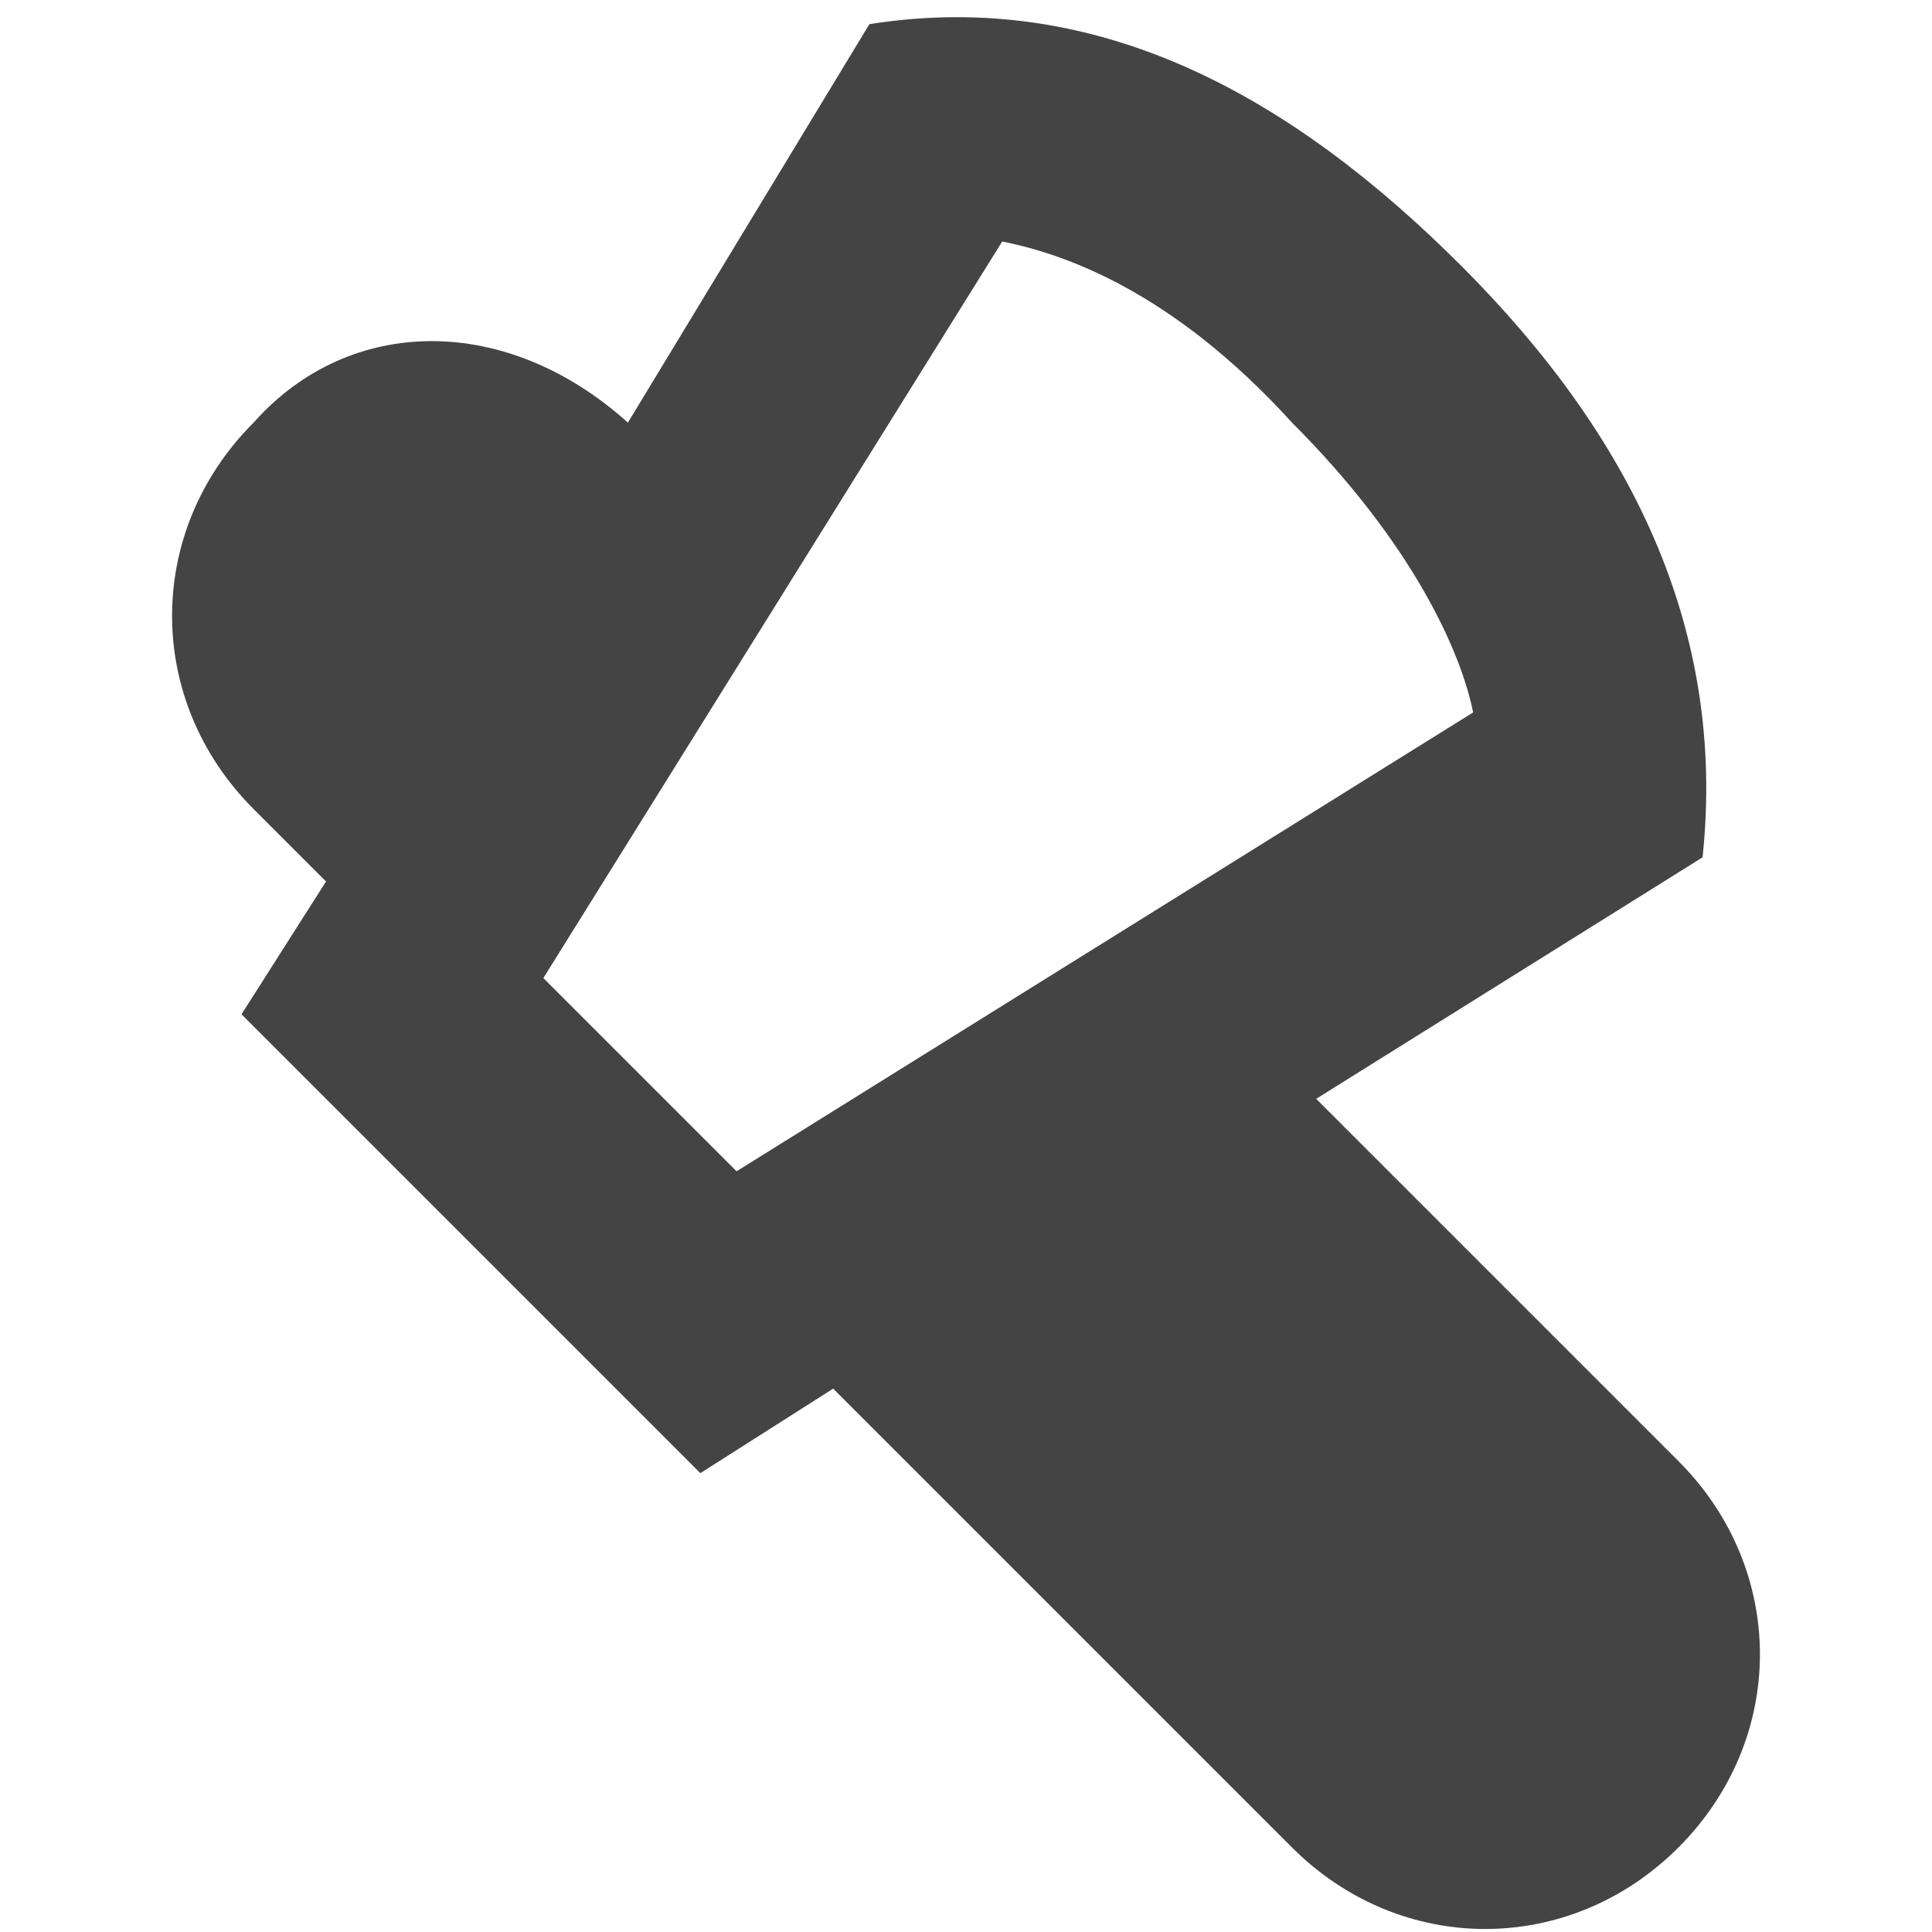 <?xml version="1.0" encoding="utf-8"?>
<!-- Generator: Adobe Illustrator 19.1.0, SVG Export Plug-In . SVG Version: 6.00 Build 0)  -->
<!DOCTYPE svg PUBLIC "-//W3C//DTD SVG 1.1//EN" "http://www.w3.org/Graphics/SVG/1.1/DTD/svg11.dtd">
<svg version="1.1" id="Layer_1" xmlns="http://www.w3.org/2000/svg" xmlns:xlink="http://www.w3.org/1999/xlink" x="0px" y="0px"
	 width="16px" height="16px" viewBox="0 0 16 16" enable-background="new 0 0 16 16" xml:space="preserve">
<path fill="#444444" d="M13.9,12.1l-3-3l3.2-2c0.2-1.9-0.6-3.5-2-4.9c-1.4-1.4-3-2.3-4.9-2l-2,3.3C4.2,2.6,2.9,2.6,2.1,3.5
	c-0.9,0.9-0.9,2.3,0,3.2l0.6,0.6L2,8.4l3.8,3.8l1.1-0.7l3.8,3.8c0.9,0.9,2.3,0.9,3.2,0C14.8,14.4,14.8,13,13.9,12.1z M4.5,8.1L8.3,2
	c0.5,0.1,1.4,0.4,2.4,1.5c1,1,1.4,1.9,1.5,2.4L6.1,9.7L4.5,8.1z"/>
</svg>
